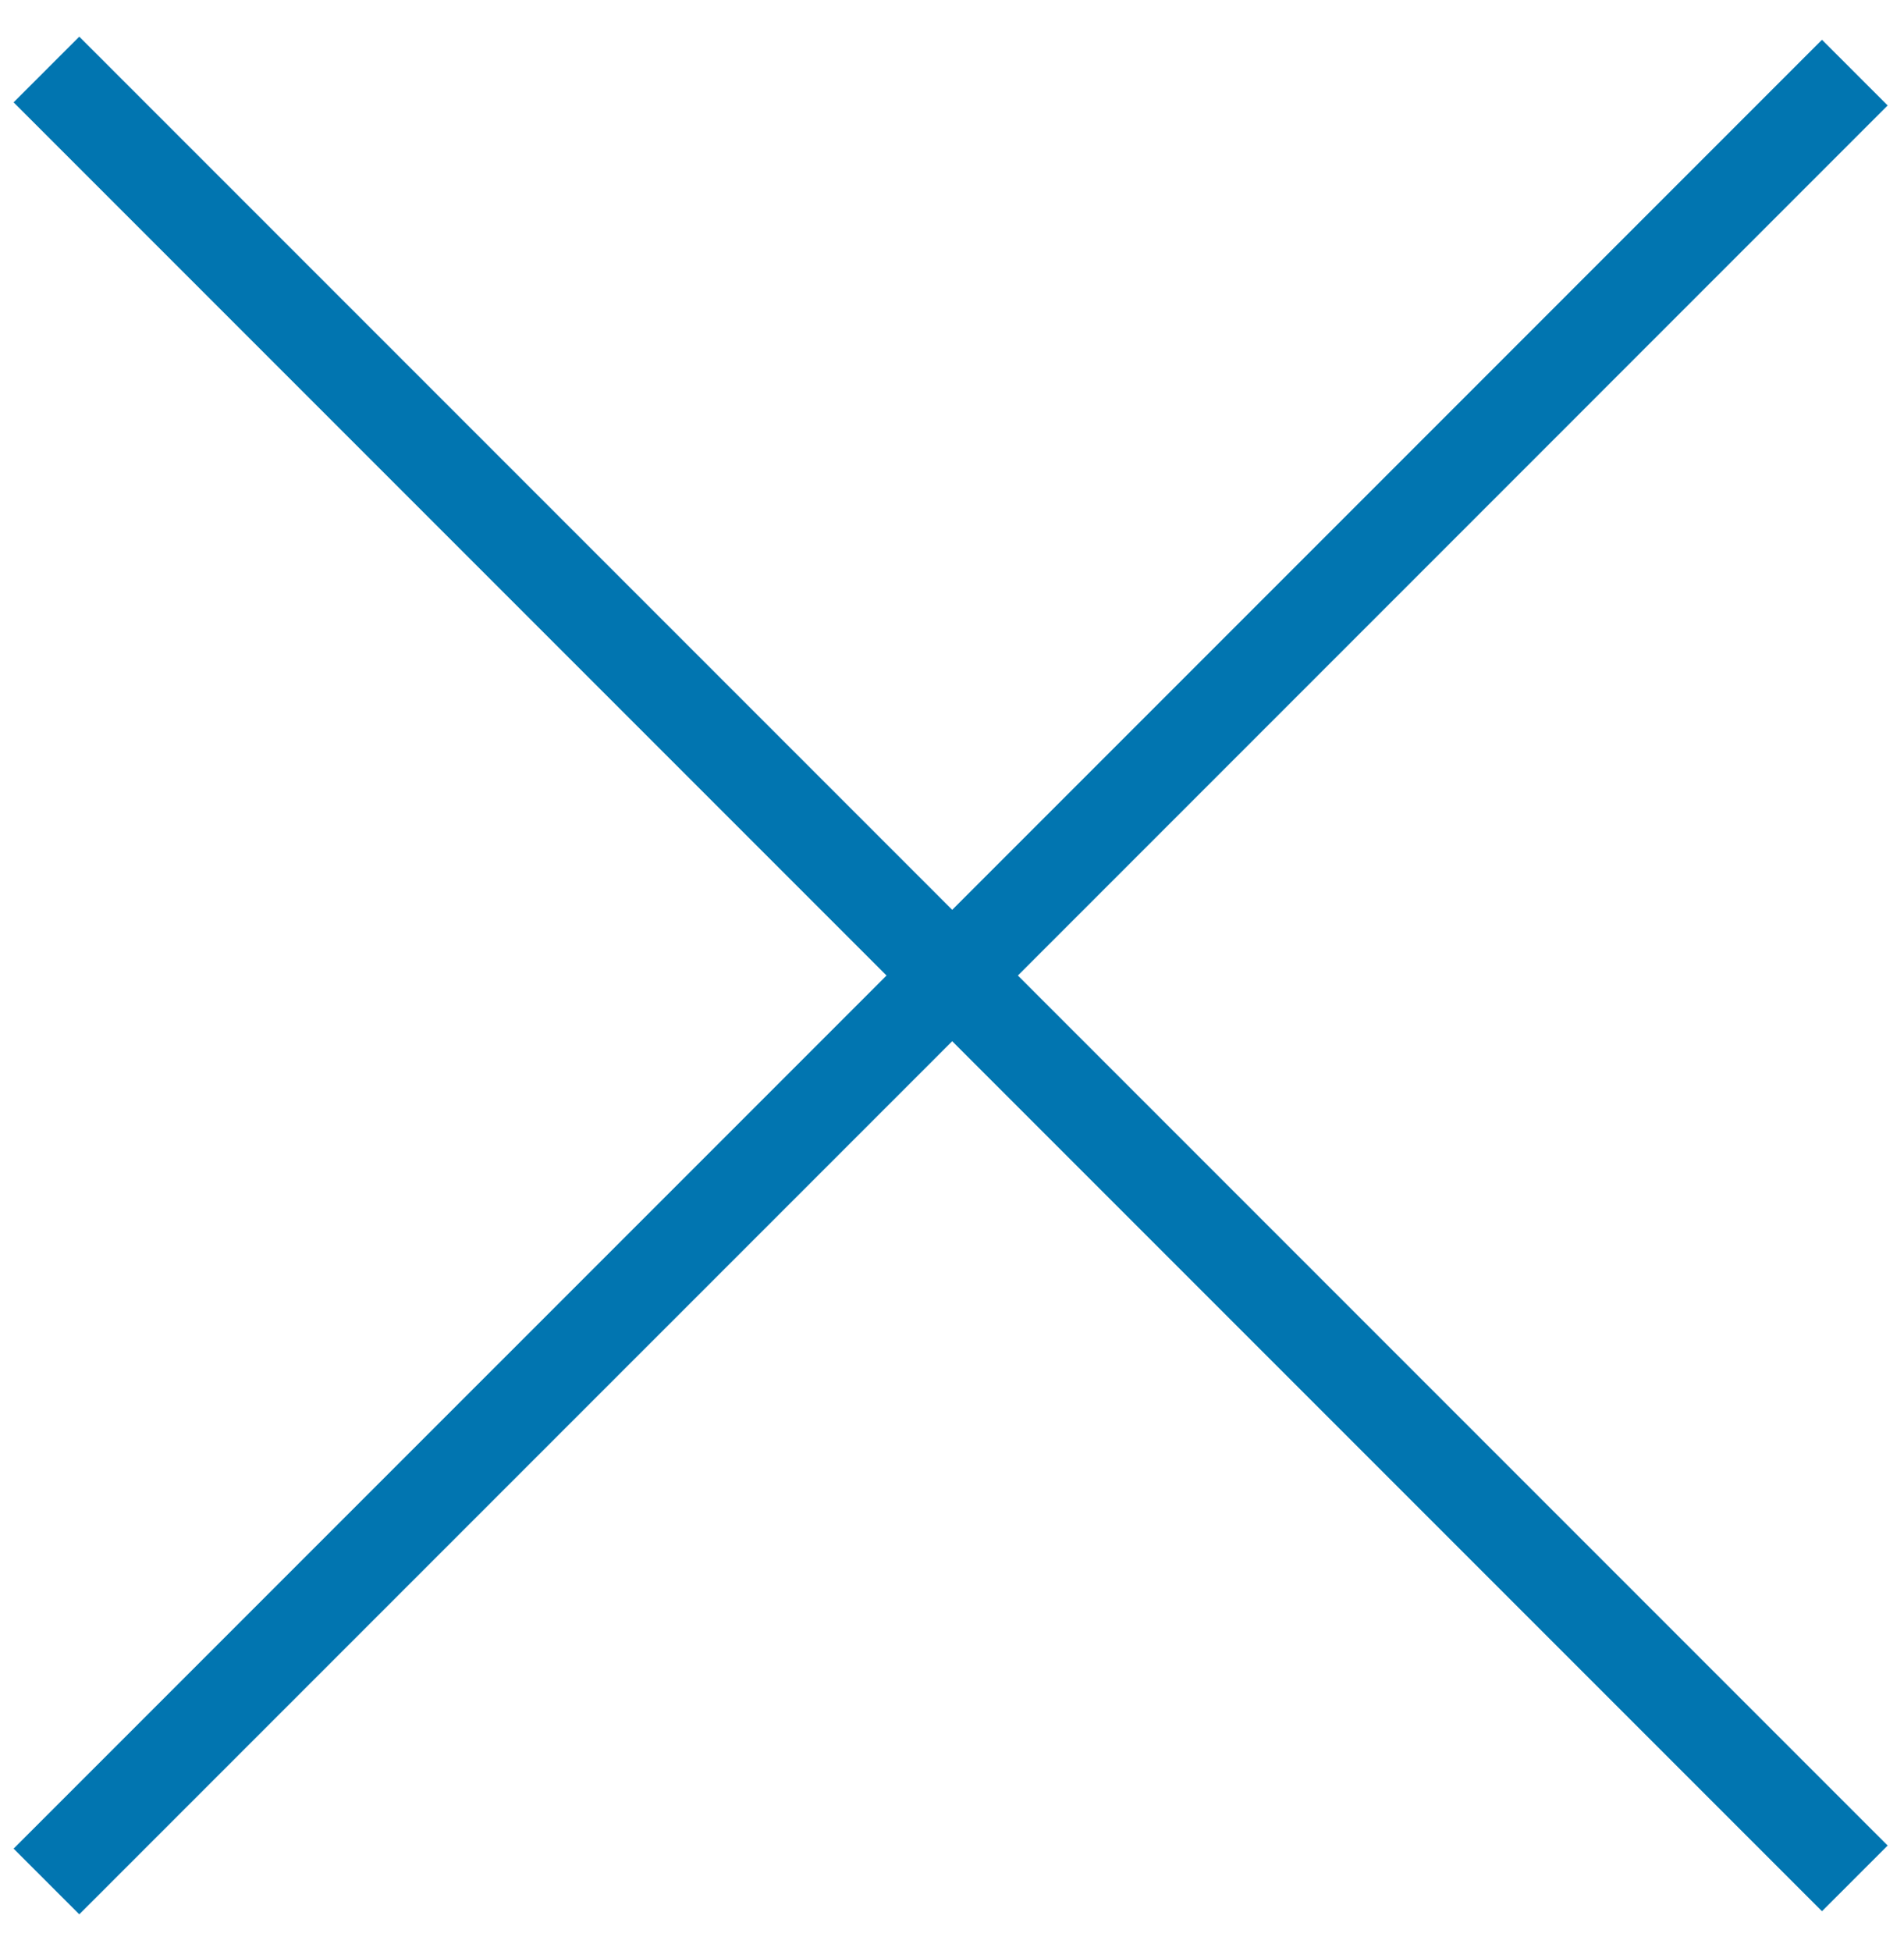 <svg width="41" height="42" viewBox="0 0 41 42" fill="none" xmlns="http://www.w3.org/2000/svg">
<path d="M1 1.496L39.941 40.437" stroke="#0175B0" stroke-width="2"/>
<path d="M1 40.504L20.471 21.034L30.206 11.299L39.941 1.563" stroke="#0175B0" stroke-width="2"/>
</svg>
